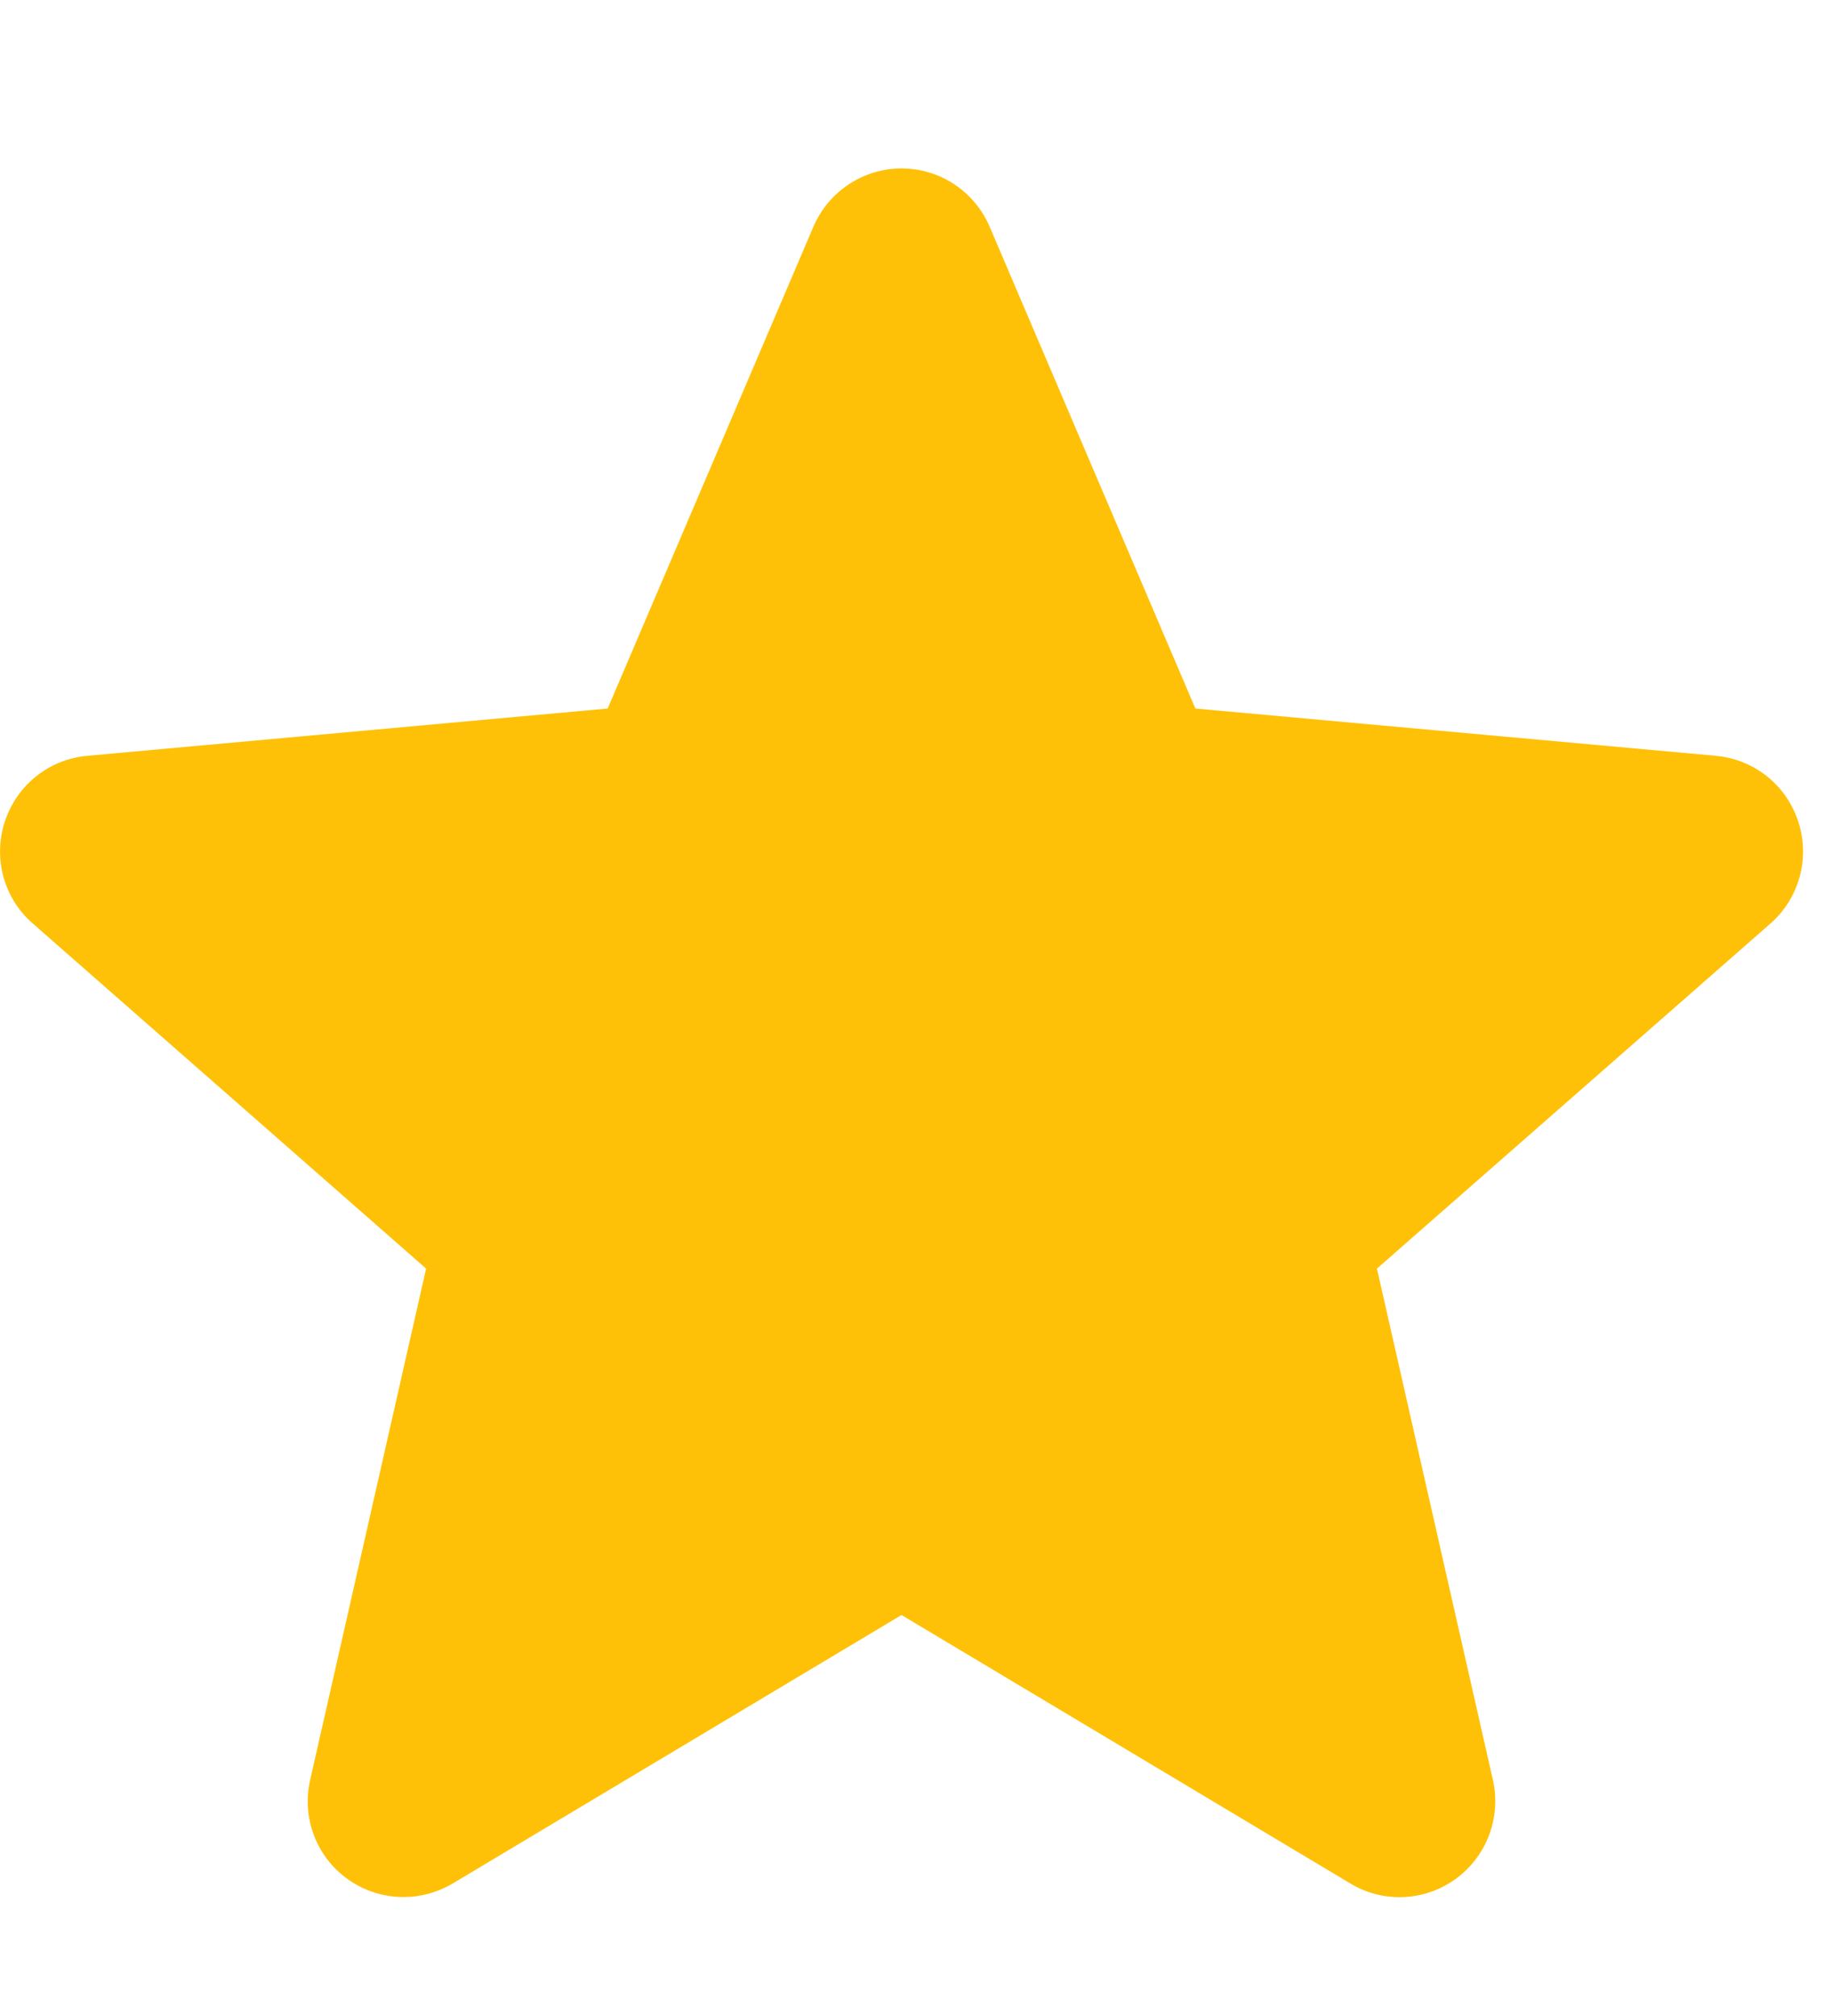 <svg width="10" height="11" viewBox="0 0 10 11" fill="none" xmlns="http://www.w3.org/2000/svg">
<path d="M9.816 4.484C9.752 4.284 9.575 4.143 9.366 4.124L6.525 3.866L5.402 1.237C5.319 1.044 5.131 0.919 4.921 0.919C4.712 0.919 4.523 1.044 4.44 1.237L3.317 3.866L0.476 4.124C0.267 4.143 0.091 4.284 0.026 4.484C-0.039 4.683 0.021 4.902 0.179 5.039L2.326 6.922L1.693 9.712C1.646 9.917 1.726 10.129 1.896 10.252C1.988 10.318 2.095 10.351 2.203 10.351C2.296 10.351 2.388 10.326 2.471 10.277L4.921 8.812L7.371 10.277C7.55 10.385 7.776 10.375 7.946 10.252C8.116 10.128 8.195 9.916 8.149 9.712L7.516 6.922L9.663 5.04C9.821 4.902 9.881 4.683 9.816 4.484L9.816 4.484Z" fill="#FFC107"/>
</svg>
